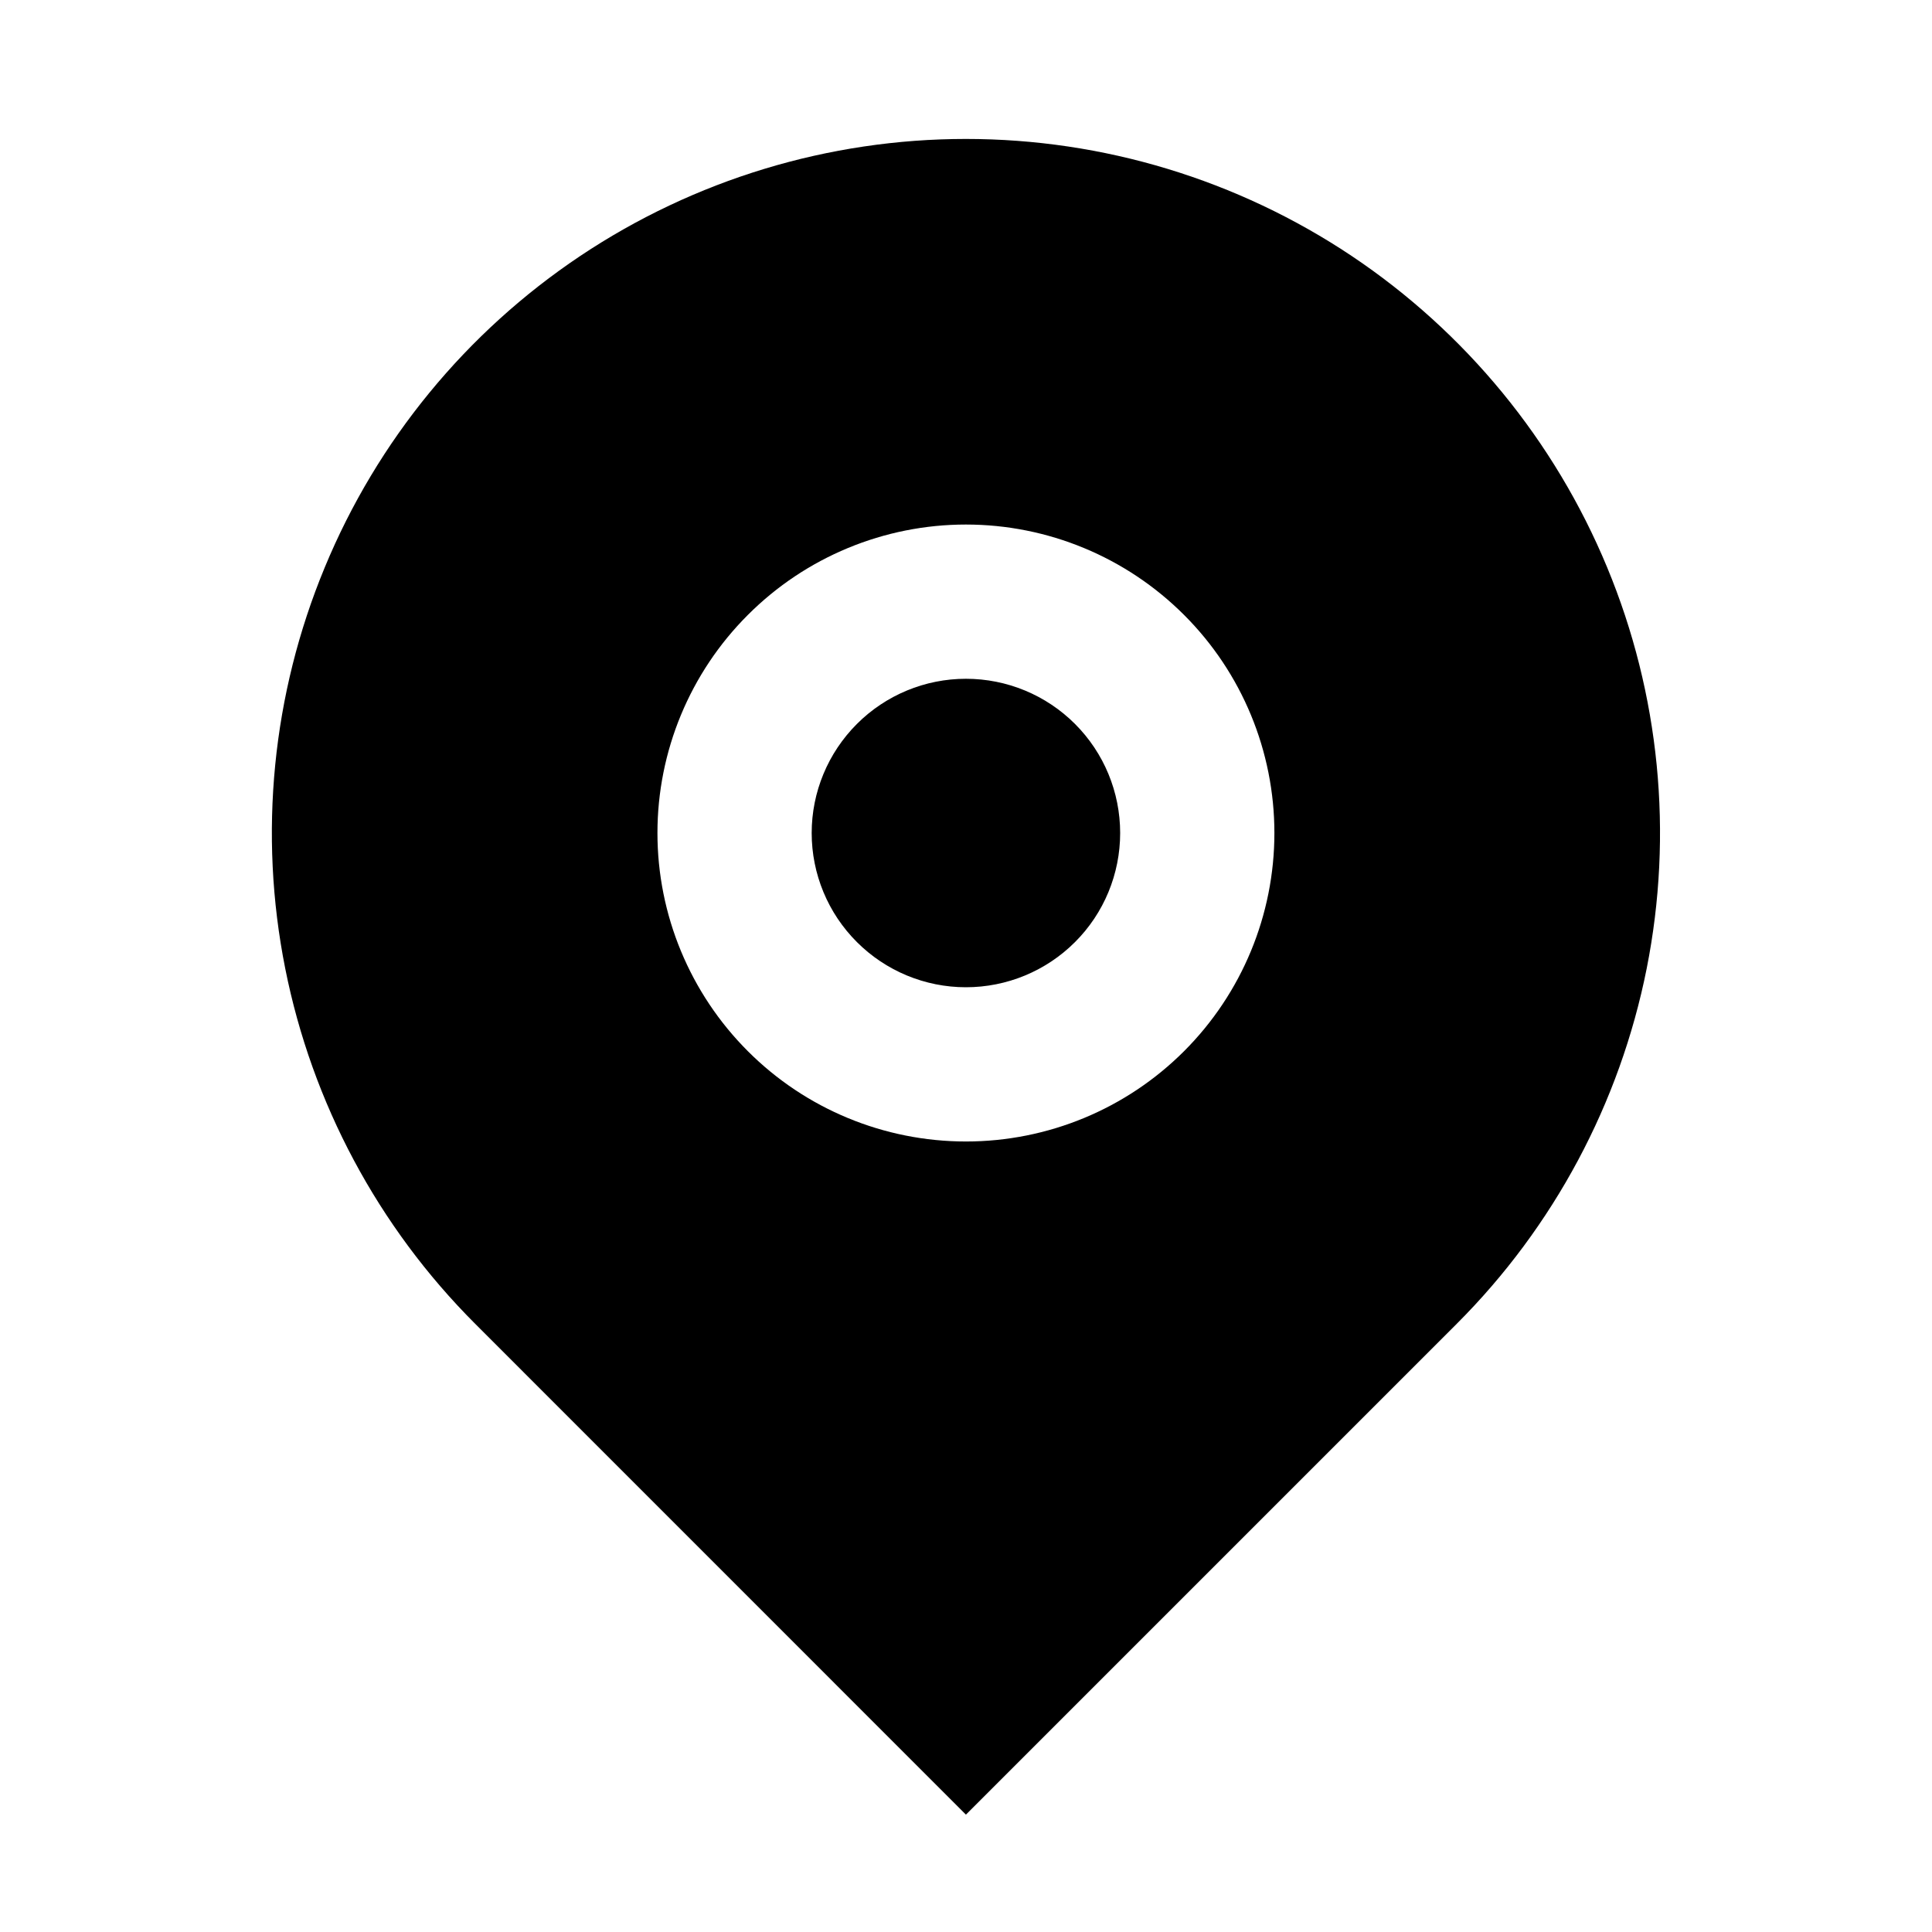 <svg viewBox="0 0 24 24" fill="none" xmlns="http://www.w3.org/2000/svg">
<path d="M18.096 16.445L11.999 22.542L5.903 16.445C4.697 15.239 3.876 13.703 3.543 12.03C3.21 10.358 3.381 8.624 4.034 7.049C4.686 5.473 5.791 4.127 7.209 3.179C8.627 2.232 10.294 1.726 11.999 1.726C13.705 1.726 15.372 2.232 16.79 3.179C18.207 4.127 19.312 5.473 19.965 7.049C20.618 8.624 20.788 10.358 20.456 12.03C20.123 13.703 19.302 15.239 18.096 16.445ZM11.999 14.18C13.016 14.18 13.99 13.777 14.709 13.058C15.428 12.339 15.831 11.364 15.831 10.348C15.831 9.332 15.428 8.357 14.709 7.639C13.99 6.92 13.016 6.516 11.999 6.516C10.983 6.516 10.008 6.92 9.29 7.639C8.571 8.357 8.167 9.332 8.167 10.348C8.167 11.364 8.571 12.339 9.29 13.058C10.008 13.777 10.983 14.18 11.999 14.18ZM11.999 12.264C11.491 12.264 11.004 12.062 10.645 11.703C10.285 11.344 10.083 10.856 10.083 10.348C10.083 9.84 10.285 9.353 10.645 8.993C11.004 8.634 11.491 8.432 11.999 8.432C12.508 8.432 12.995 8.634 13.354 8.993C13.714 9.353 13.915 9.84 13.915 10.348C13.915 10.856 13.714 11.344 13.354 11.703C12.995 12.062 12.508 12.264 11.999 12.264Z" fill="currentColor"/>
</svg>
